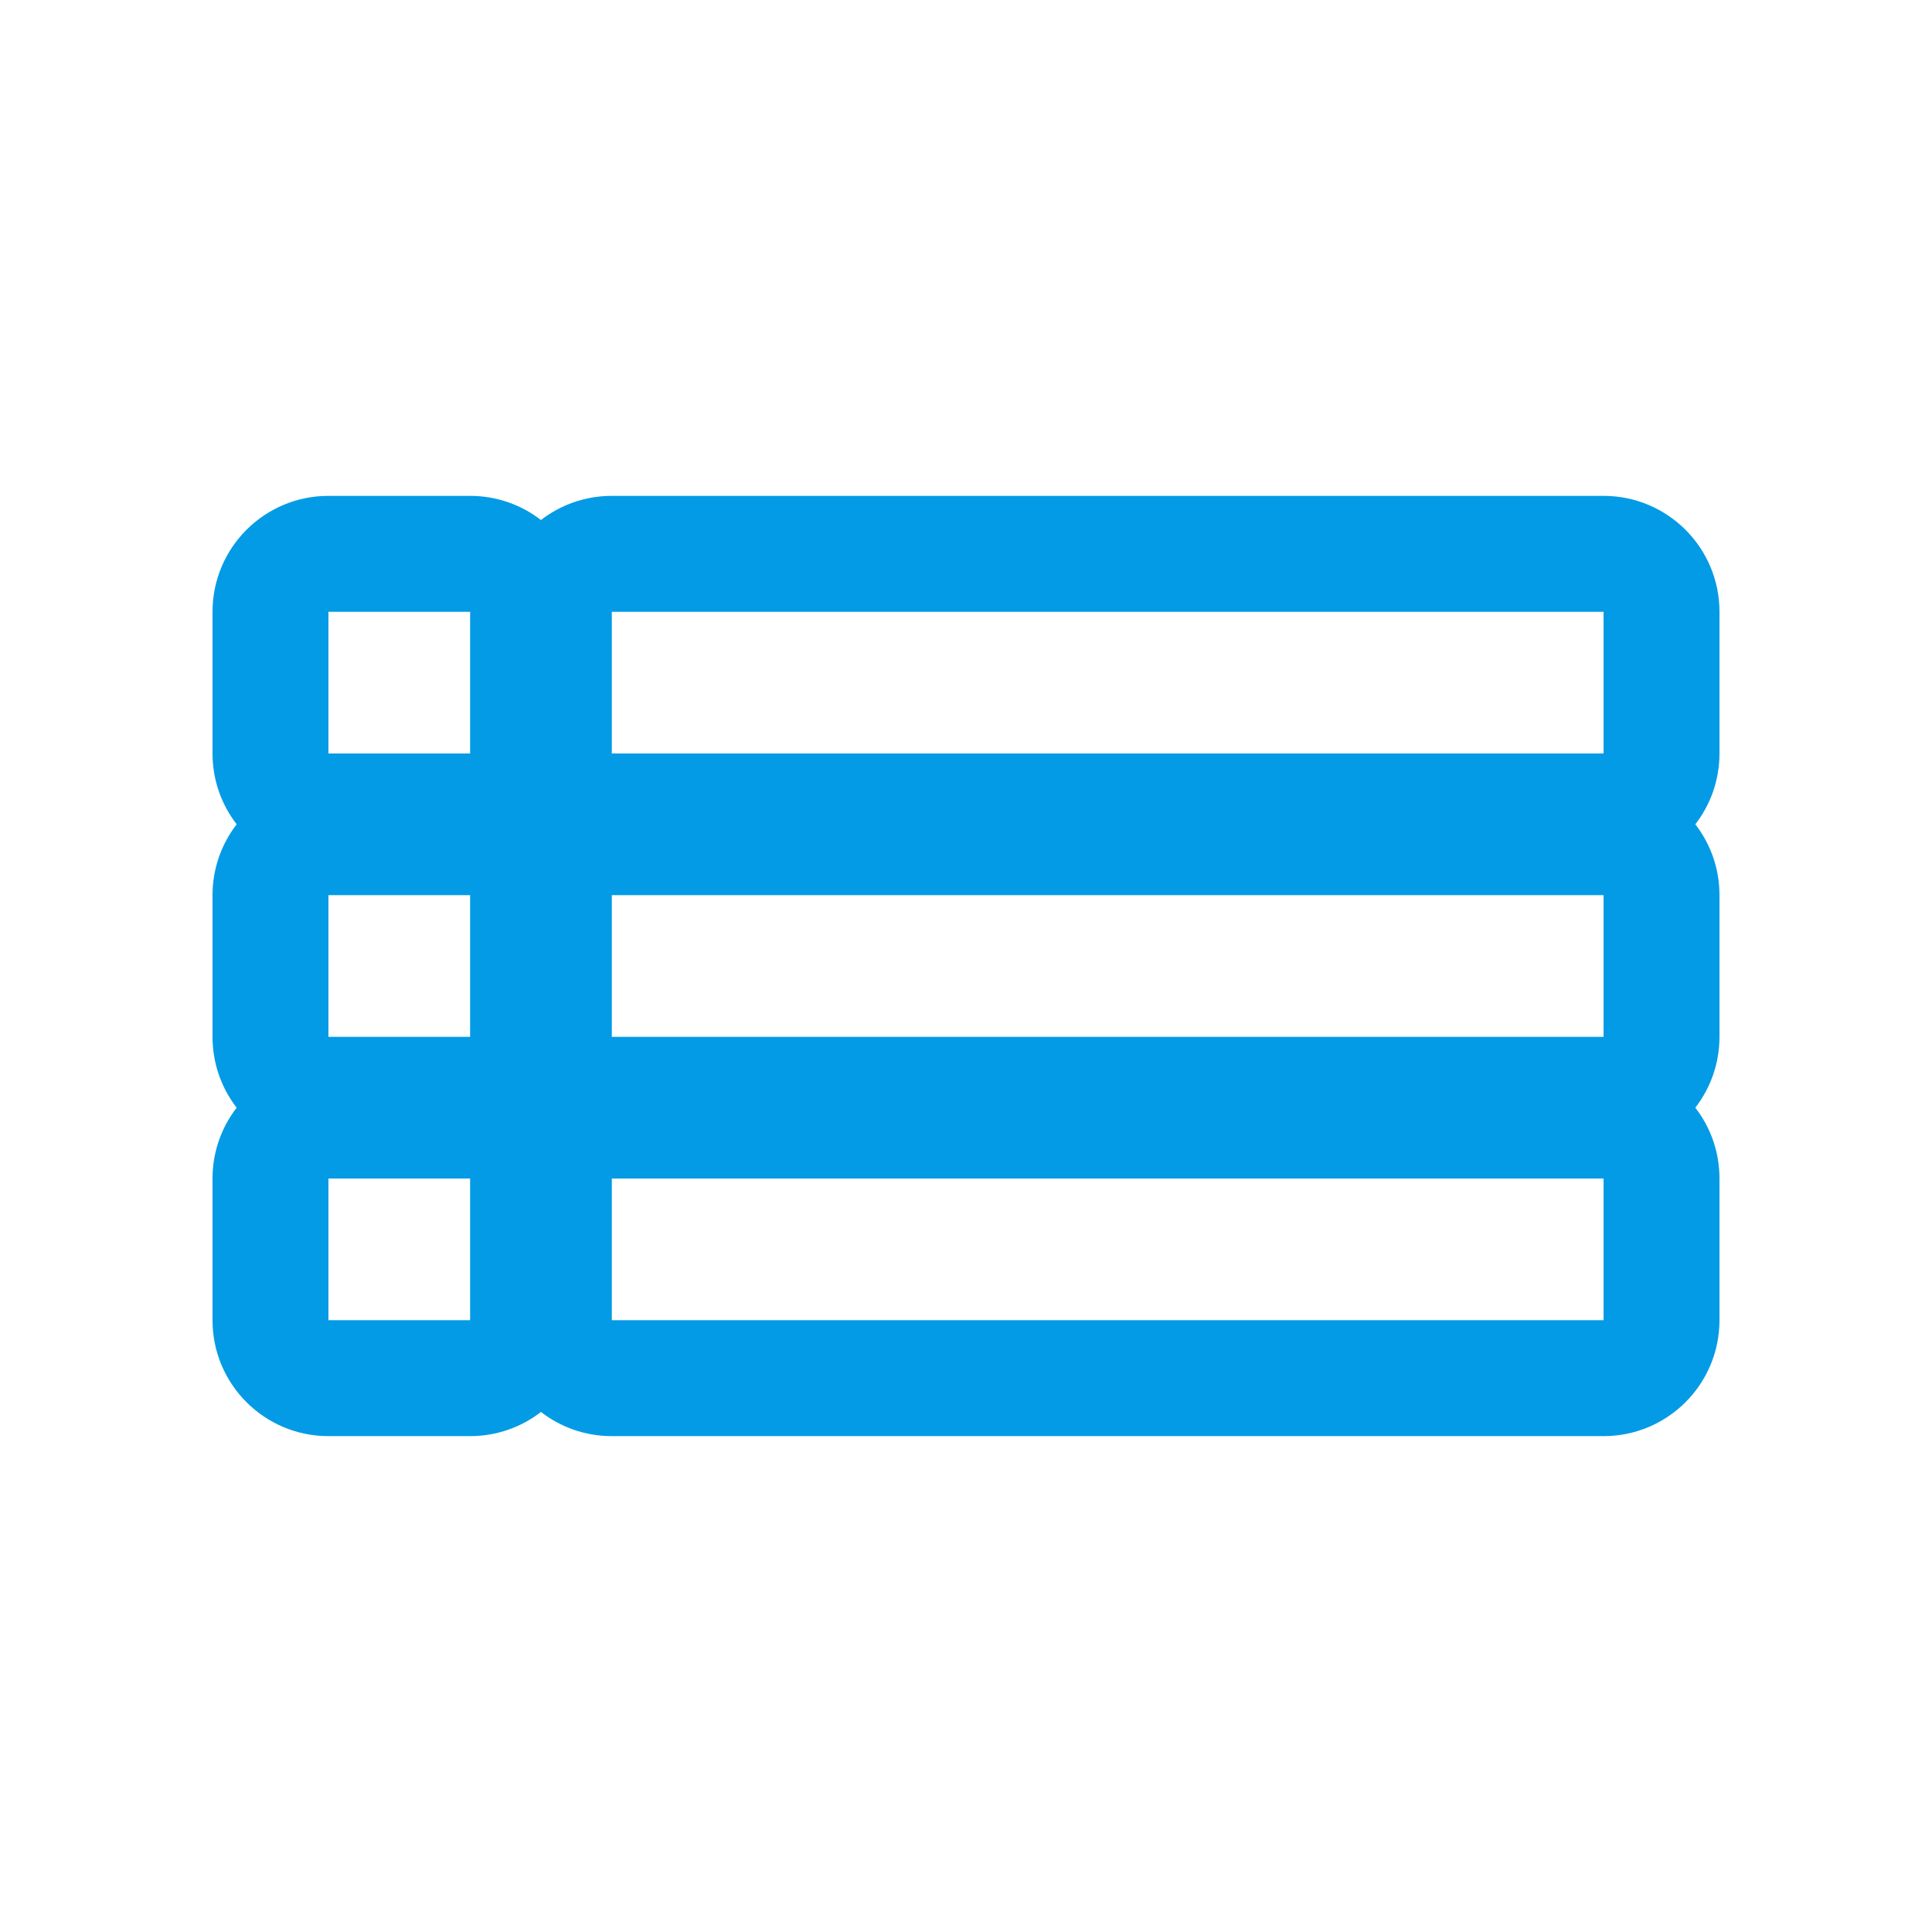 <svg version="1.1" xmlns="http://www.w3.org/2000/svg" xmlns:xlink="http://www.w3.org/1999/xlink" viewBox="0,0,1024,1024">
	<!-- Color names: teamapps-color-1 -->
	<desc>list icon - Licensed under Apache License v2.0 (http://www.apache.org/licenses/LICENSE-2.0) - Created with Iconfu.com - Derivative work of Material icons (Copyright Google Inc.)</desc>
	<g fill="none" fill-rule="nonzero" style="mix-blend-mode: normal">
		<g color="#039be5" class="teamapps-color-1">
			<path d="M911.36,474.45v75.1c0,14.14 -4.78,27.16 -12.8,37.55c8.03,10.38 12.8,23.41 12.8,37.55v75.09c0,33.93 -27.51,61.44 -61.44,61.44h-525.65c-14.14,0 -27.17,-4.78 -37.55,-12.81c-10.38,8.03 -23.41,12.81 -37.55,12.81h-75.09c-33.93,0 -61.44,-27.51 -61.44,-61.44v-75.09c0,-14.14 4.78,-27.16 12.8,-37.55c-8.03,-10.38 -12.8,-23.41 -12.8,-37.55v-75.1c0,-14.14 4.78,-27.16 12.8,-37.55c-8.03,-10.38 -12.8,-23.41 -12.8,-37.55v-75.09c0,-33.93 27.51,-61.44 61.44,-61.44h75.09c14.14,0 27.17,4.78 37.55,12.81c10.38,-8.03 23.41,-12.81 37.55,-12.81h525.65c33.93,0 61.44,27.51 61.44,61.44v75.09c0,14.14 -4.78,27.16 -12.8,37.55c8.03,10.38 12.8,23.41 12.8,37.55zM324.27,324.27v75.09h525.65v-75.09zM324.27,549.55h525.65v-75.1h-525.65zM324.27,699.73h525.65v-75.09h-525.65zM174.08,399.36h75.09v-75.09h-75.09zM174.08,549.55h75.09v-75.1h-75.09zM174.08,699.73h75.09v-75.09h-75.09z" fill="currentColor"/>
		</g>
	</g>
</svg>
